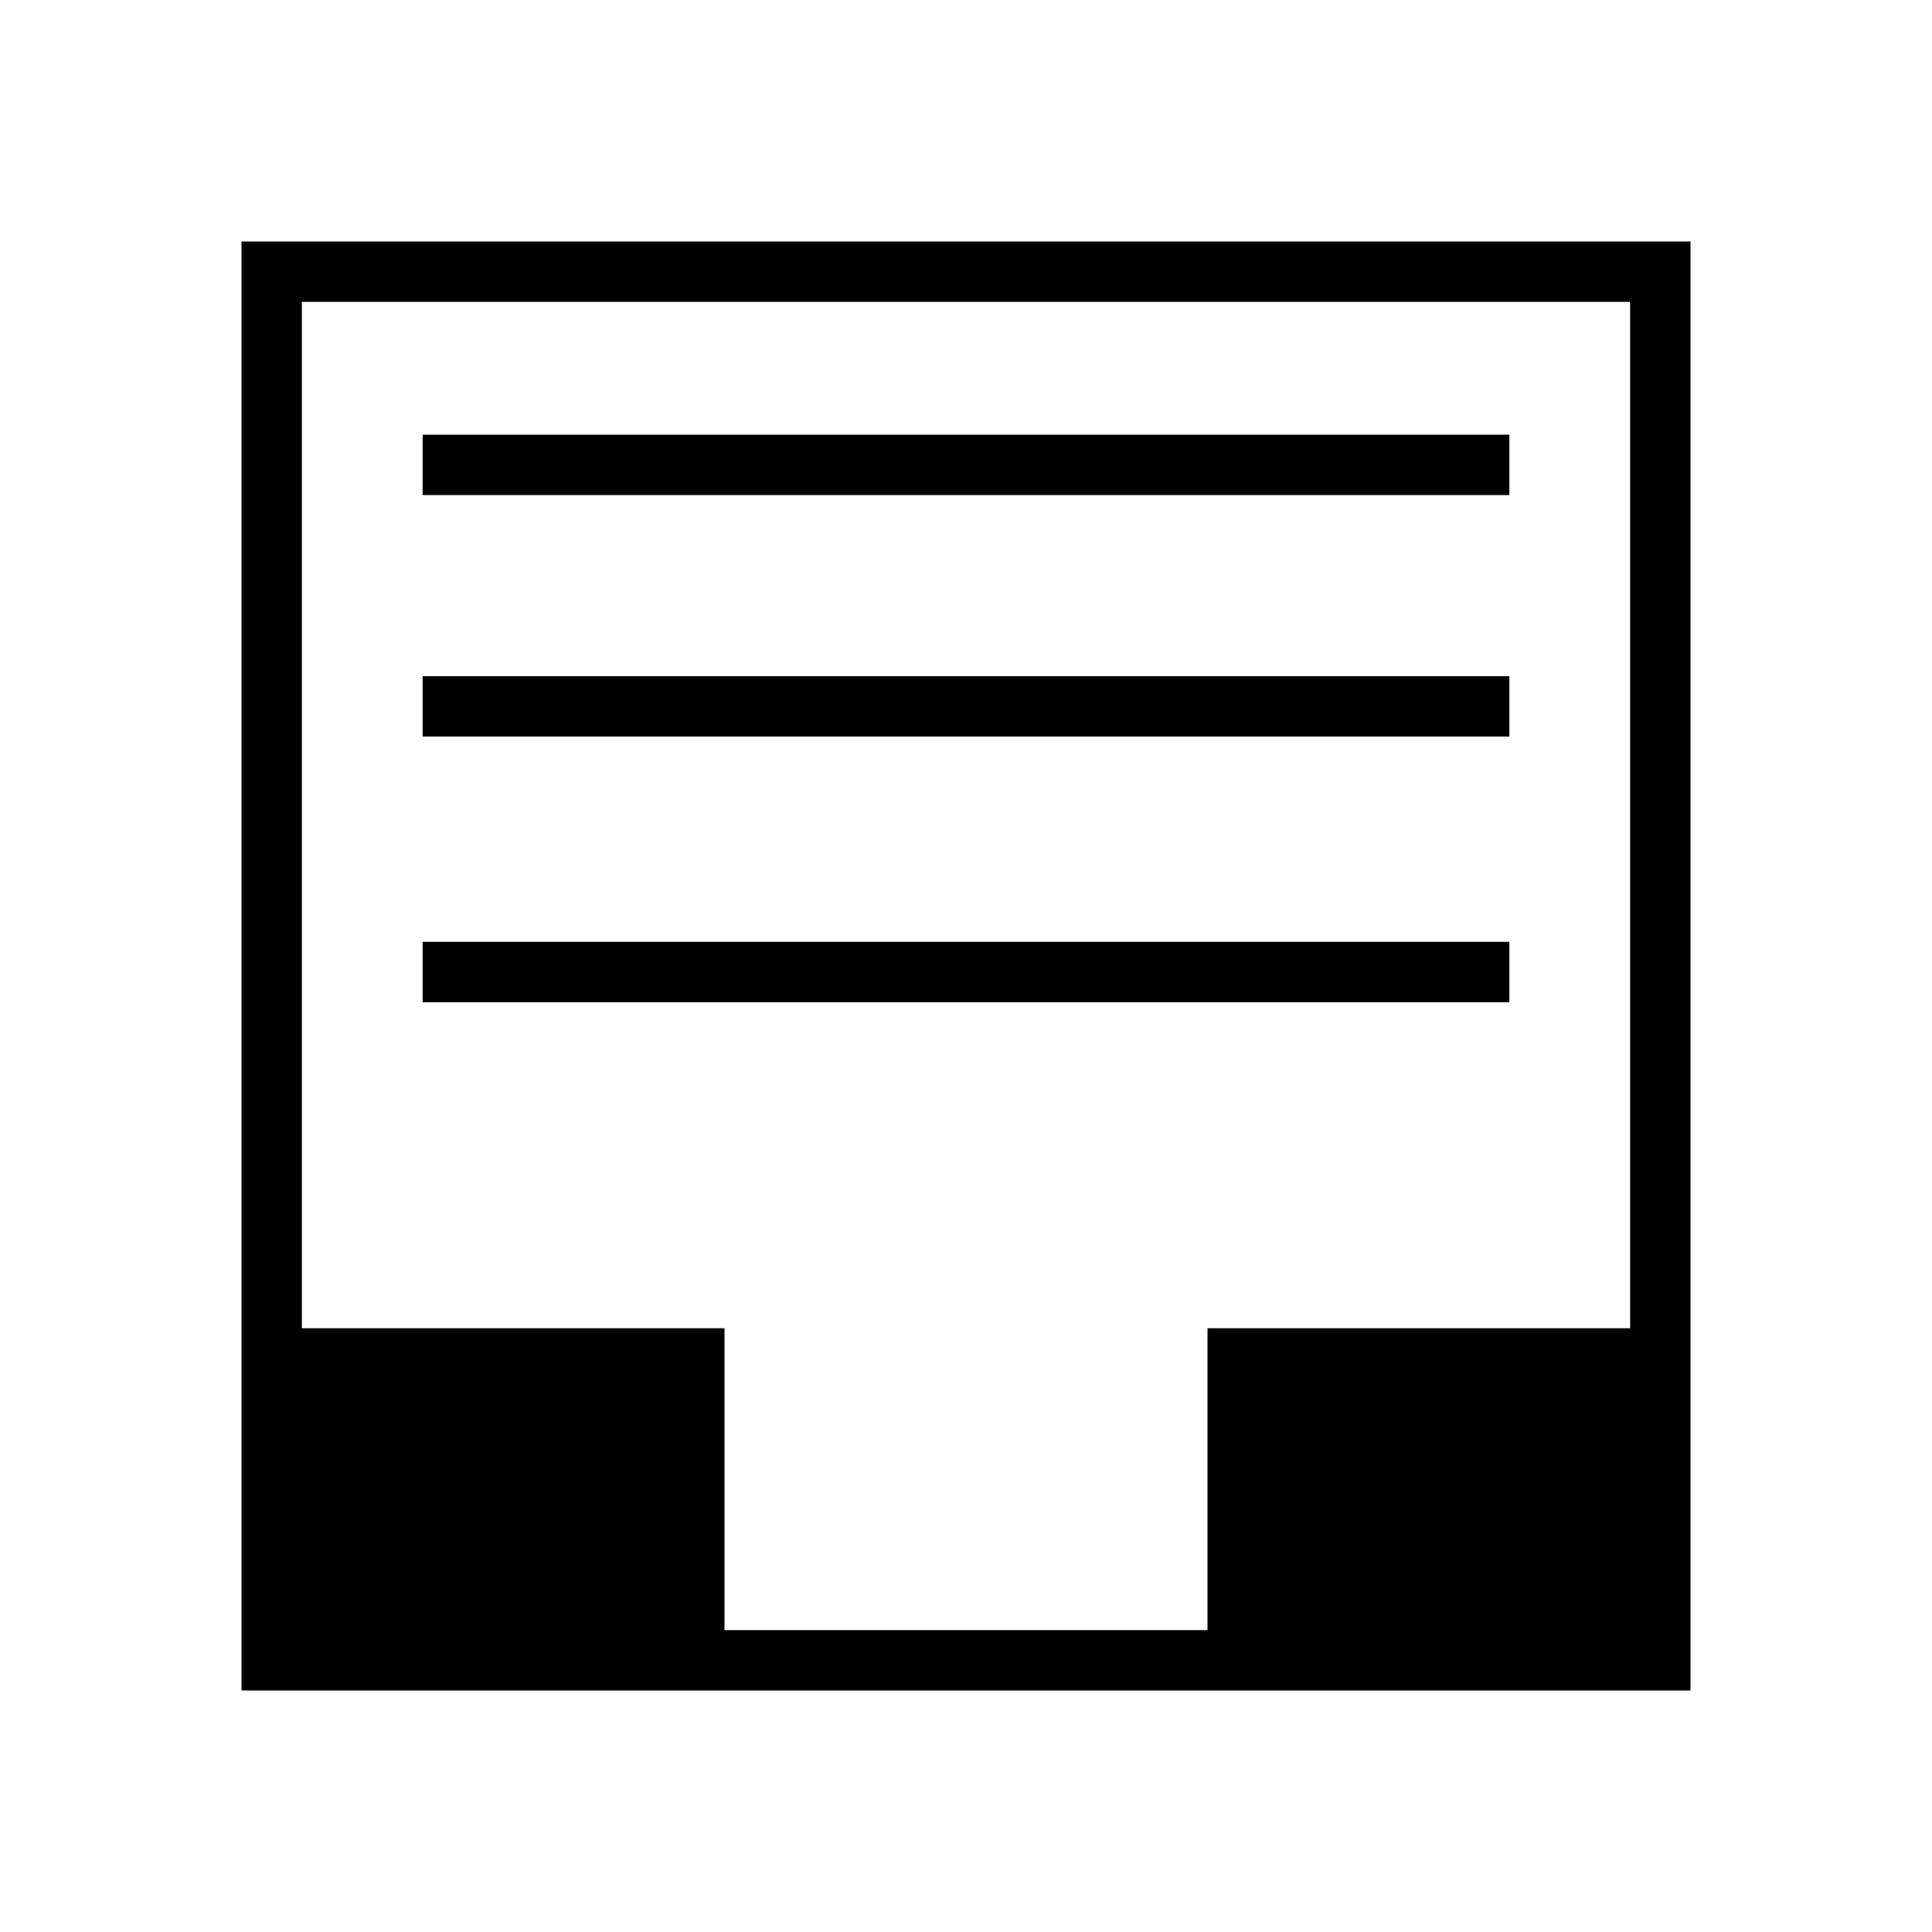 <?xml version="1.0" standalone="no"?><!DOCTYPE svg PUBLIC "-//W3C//DTD SVG 1.1//EN" "http://www.w3.org/Graphics/SVG/1.1/DTD/svg11.dtd"><svg t="1660141250812" class="icon" viewBox="0 0 1024 1024" version="1.1" xmlns="http://www.w3.org/2000/svg" p-id="2487" xmlns:xlink="http://www.w3.org/1999/xlink" width="300" height="300"><defs><style type="text/css">@font-face { font-family: feedback-iconfont; src: url("//at.alicdn.com/t/font_1031158_u69w8yhxdu.woff2?t=1630033759944") format("woff2"), url("//at.alicdn.com/t/font_1031158_u69w8yhxdu.woff?t=1630033759944") format("woff"), url("//at.alicdn.com/t/font_1031158_u69w8yhxdu.ttf?t=1630033759944") format("truetype"); }
</style></defs><path d="M128 128l0 768 768 0L896 128 128 128zM864 704 640 704l0 160L384 864 384 704 160 704 160 160l704 0L864 704z" p-id="2488"></path><path d="M224 230.4l576 0 0 32-576 0 0-32Z" p-id="2489"></path><path d="M224 358.4l576 0 0 32-576 0 0-32Z" p-id="2490"></path><path d="M224 499.2l576 0 0 32-576 0 0-32Z" p-id="2491"></path></svg>